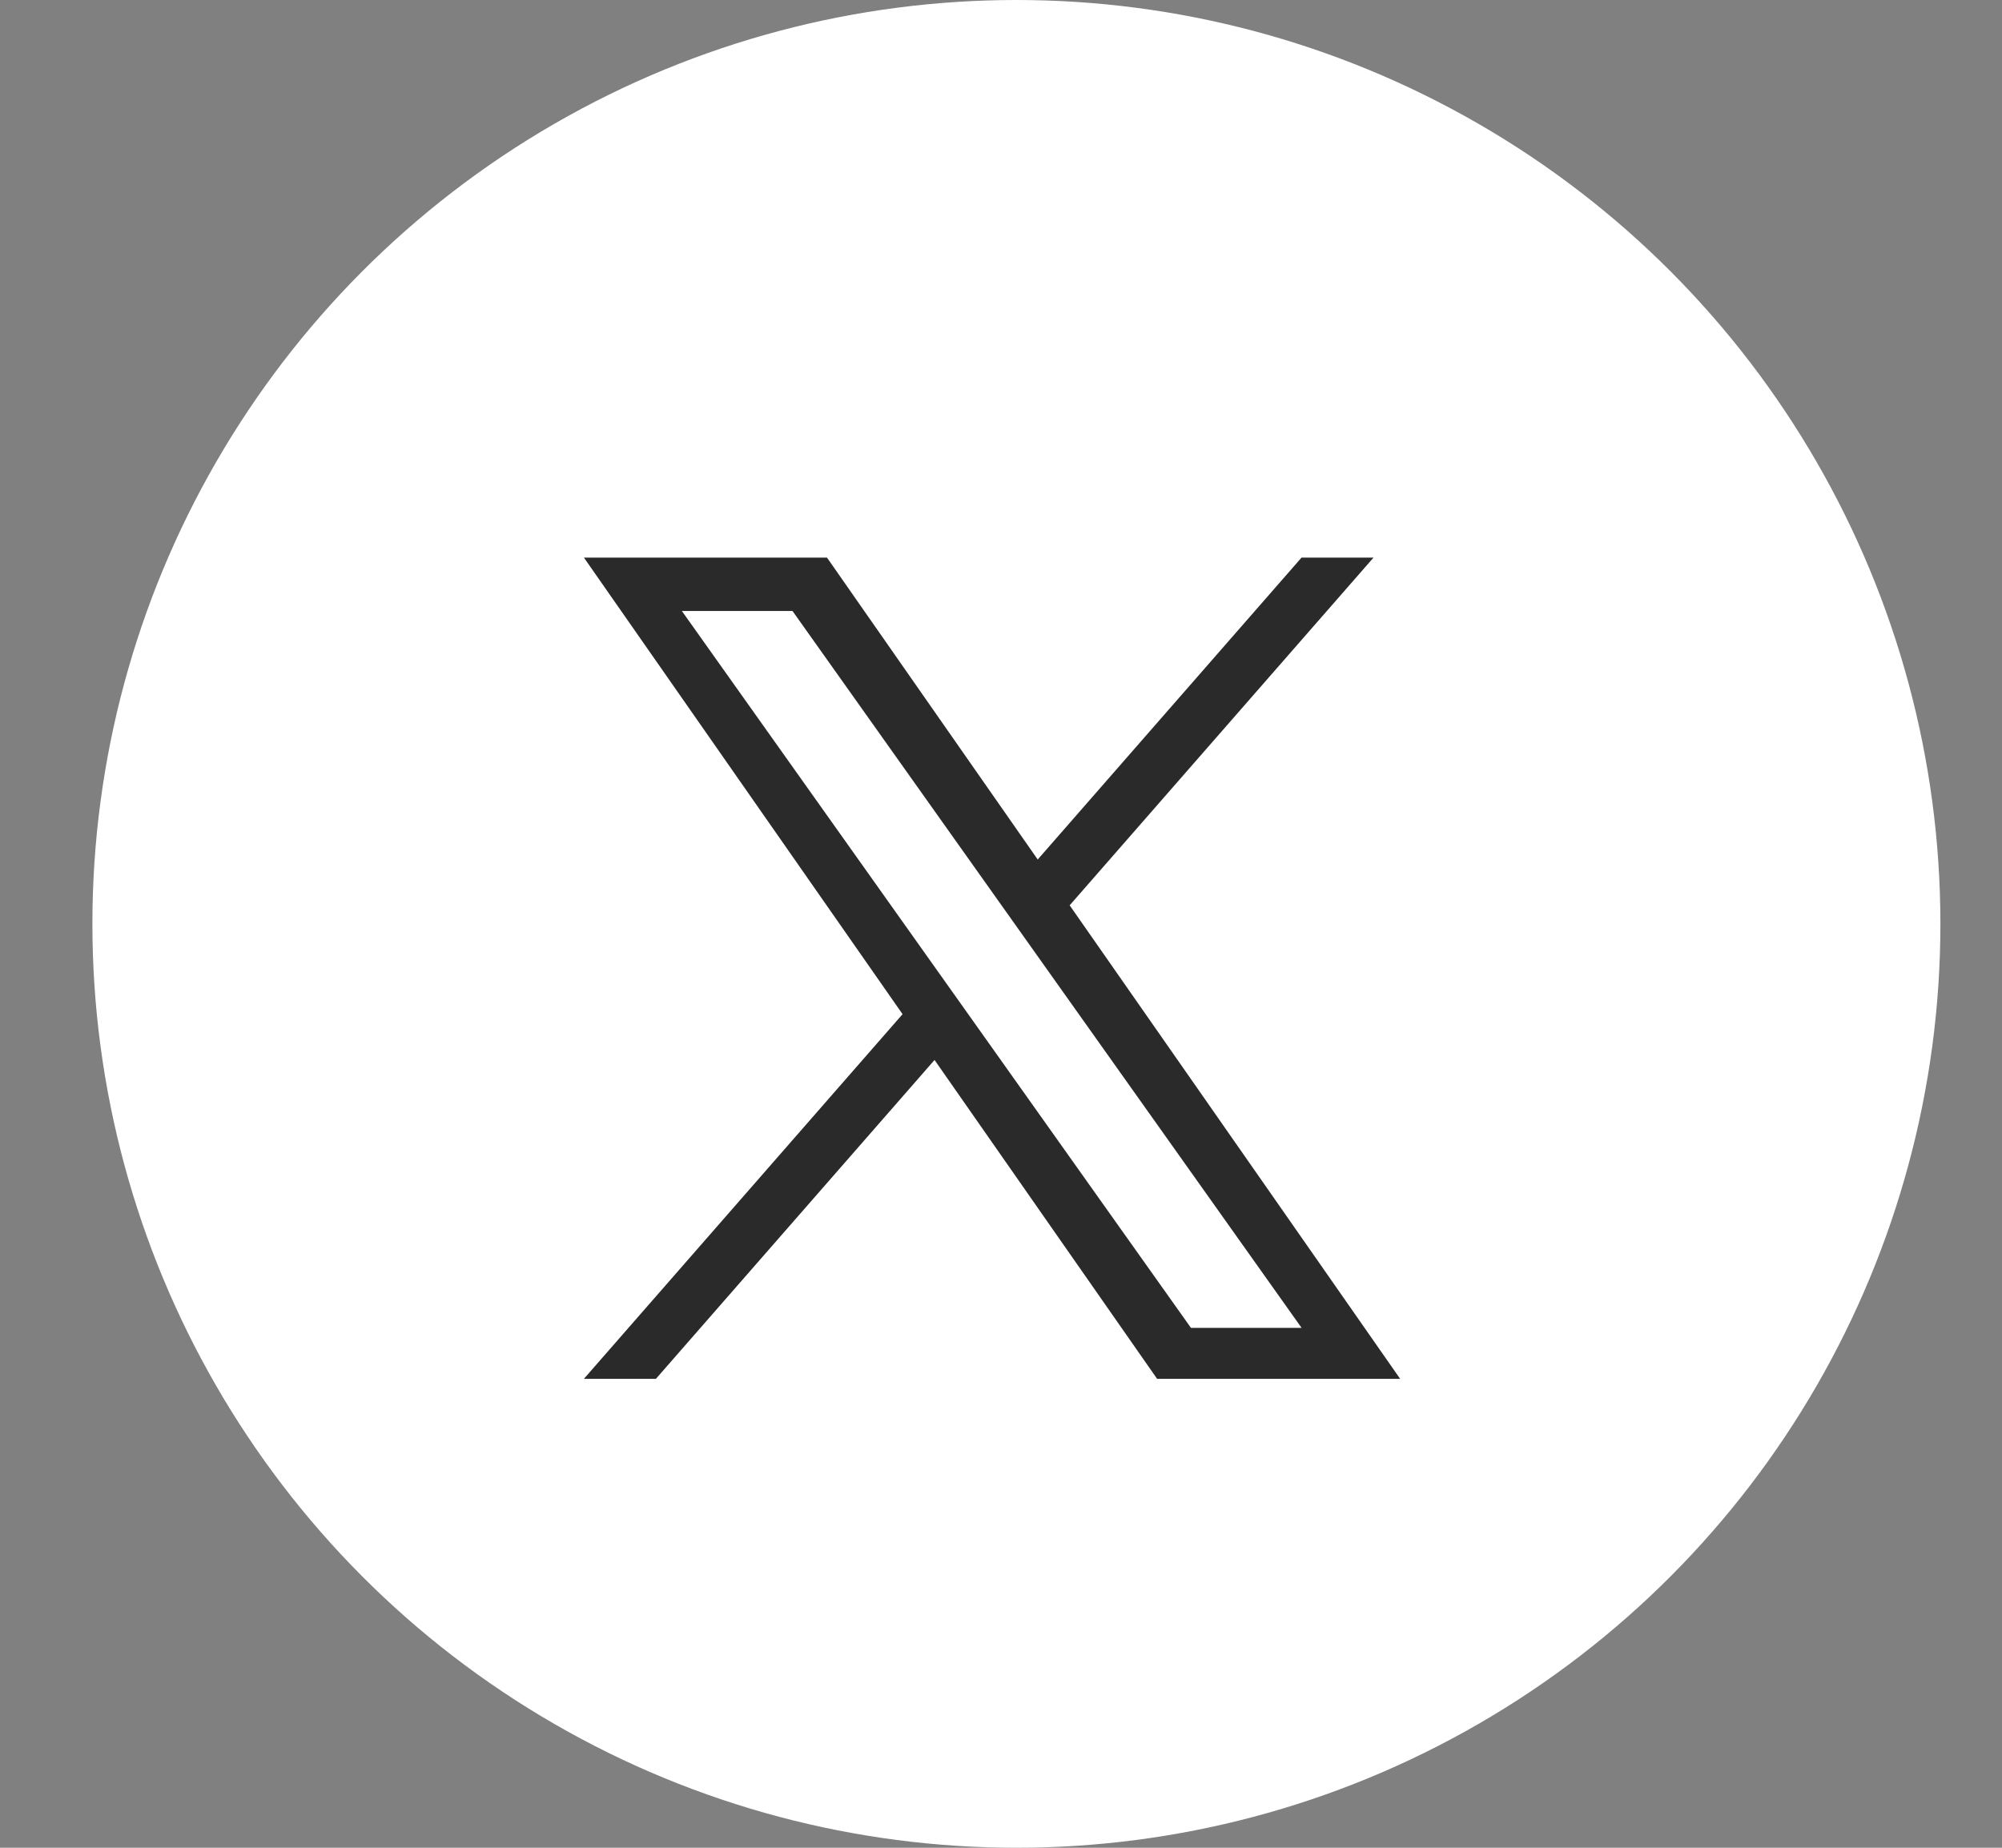 <svg width="65" height="60" viewBox="0 0 65 60" fill="none" xmlns="http://www.w3.org/2000/svg">
<rect x="0" y="0" width="65" height="60" fill="#808080" stroke="none"/>
<circle cx="33" cy="30" r="30" fill="white"/>
<path d="M34.73 29.397L44.595 18.106H42.258L33.692 27.91L26.85 18.106H18.958L29.304 32.932L18.958 44.773H21.296L30.342 34.419L37.568 44.773H45.459L34.729 29.397H34.73ZM31.528 33.062L30.48 31.586L22.138 19.839H25.73L32.461 29.319L33.509 30.795L42.259 43.118H38.667L31.528 33.062Z" fill="#2A2A2A"/>
</svg>

